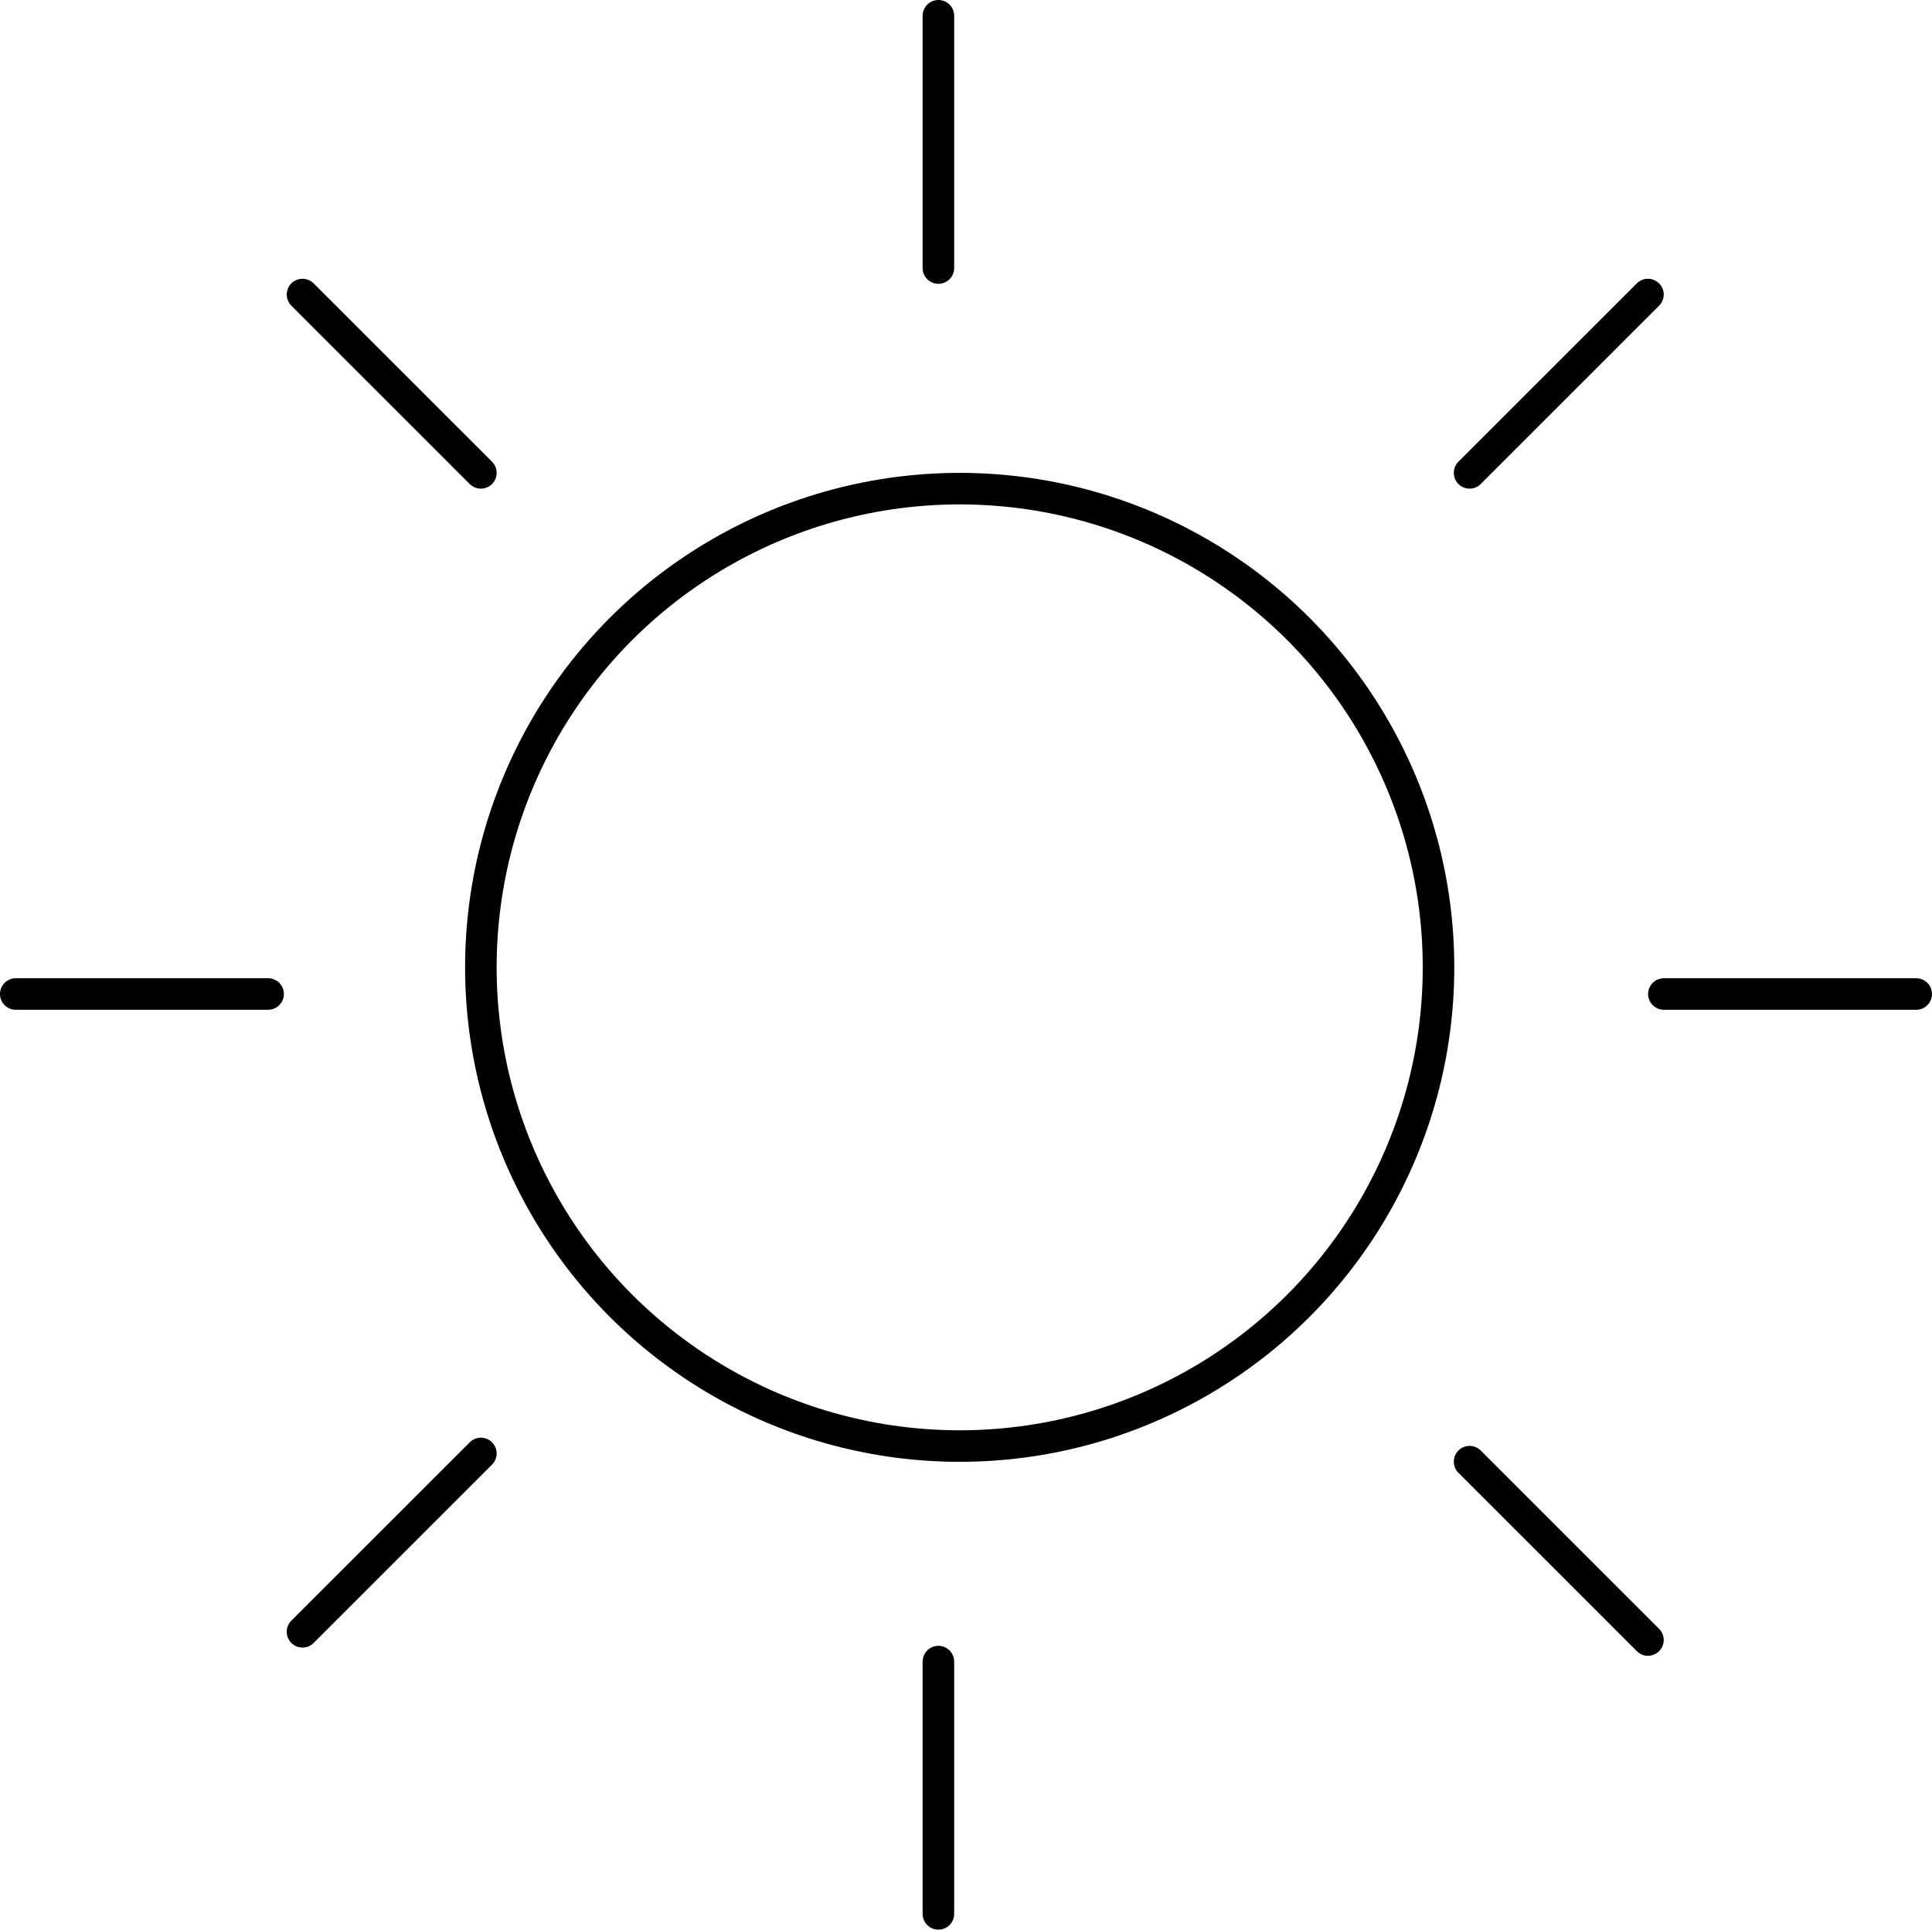 <svg id="Layer_1" data-name="Layer 1" xmlns="http://www.w3.org/2000/svg" viewBox="0 0 122.5 122.38"><defs><style>.cls-1{fill:#fff;stroke-linecap:round;}.cls-1,.cls-2{stroke:#000;stroke-miterlimit:10;stroke-width:2px;}.cls-2{fill:none;}</style></defs><title>clear-day</title><line class="cls-1" x1="59.5" y1="1" x2="59.5" y2="17"/><line class="cls-1" x1="104.49" y1="18.68" x2="93.18" y2="29.99"/><line class="cls-1" x1="30.49" y1="92.18" x2="19.18" y2="103.49"/><line class="cls-1" x1="59.5" y1="105.38" x2="59.5" y2="121.38"/><line class="cls-1" x1="121.5" y1="63.04" x2="105.5" y2="63.04"/><line class="cls-1" x1="17" y1="63.04" x2="1" y2="63.04"/><line class="cls-1" x1="30.49" y1="29.99" x2="19.18" y2="18.68"/><line class="cls-1" x1="104.49" y1="104.01" x2="93.18" y2="92.7"/><circle class="cls-2" cx="60.85" cy="61.35" r="30.36"/></svg>